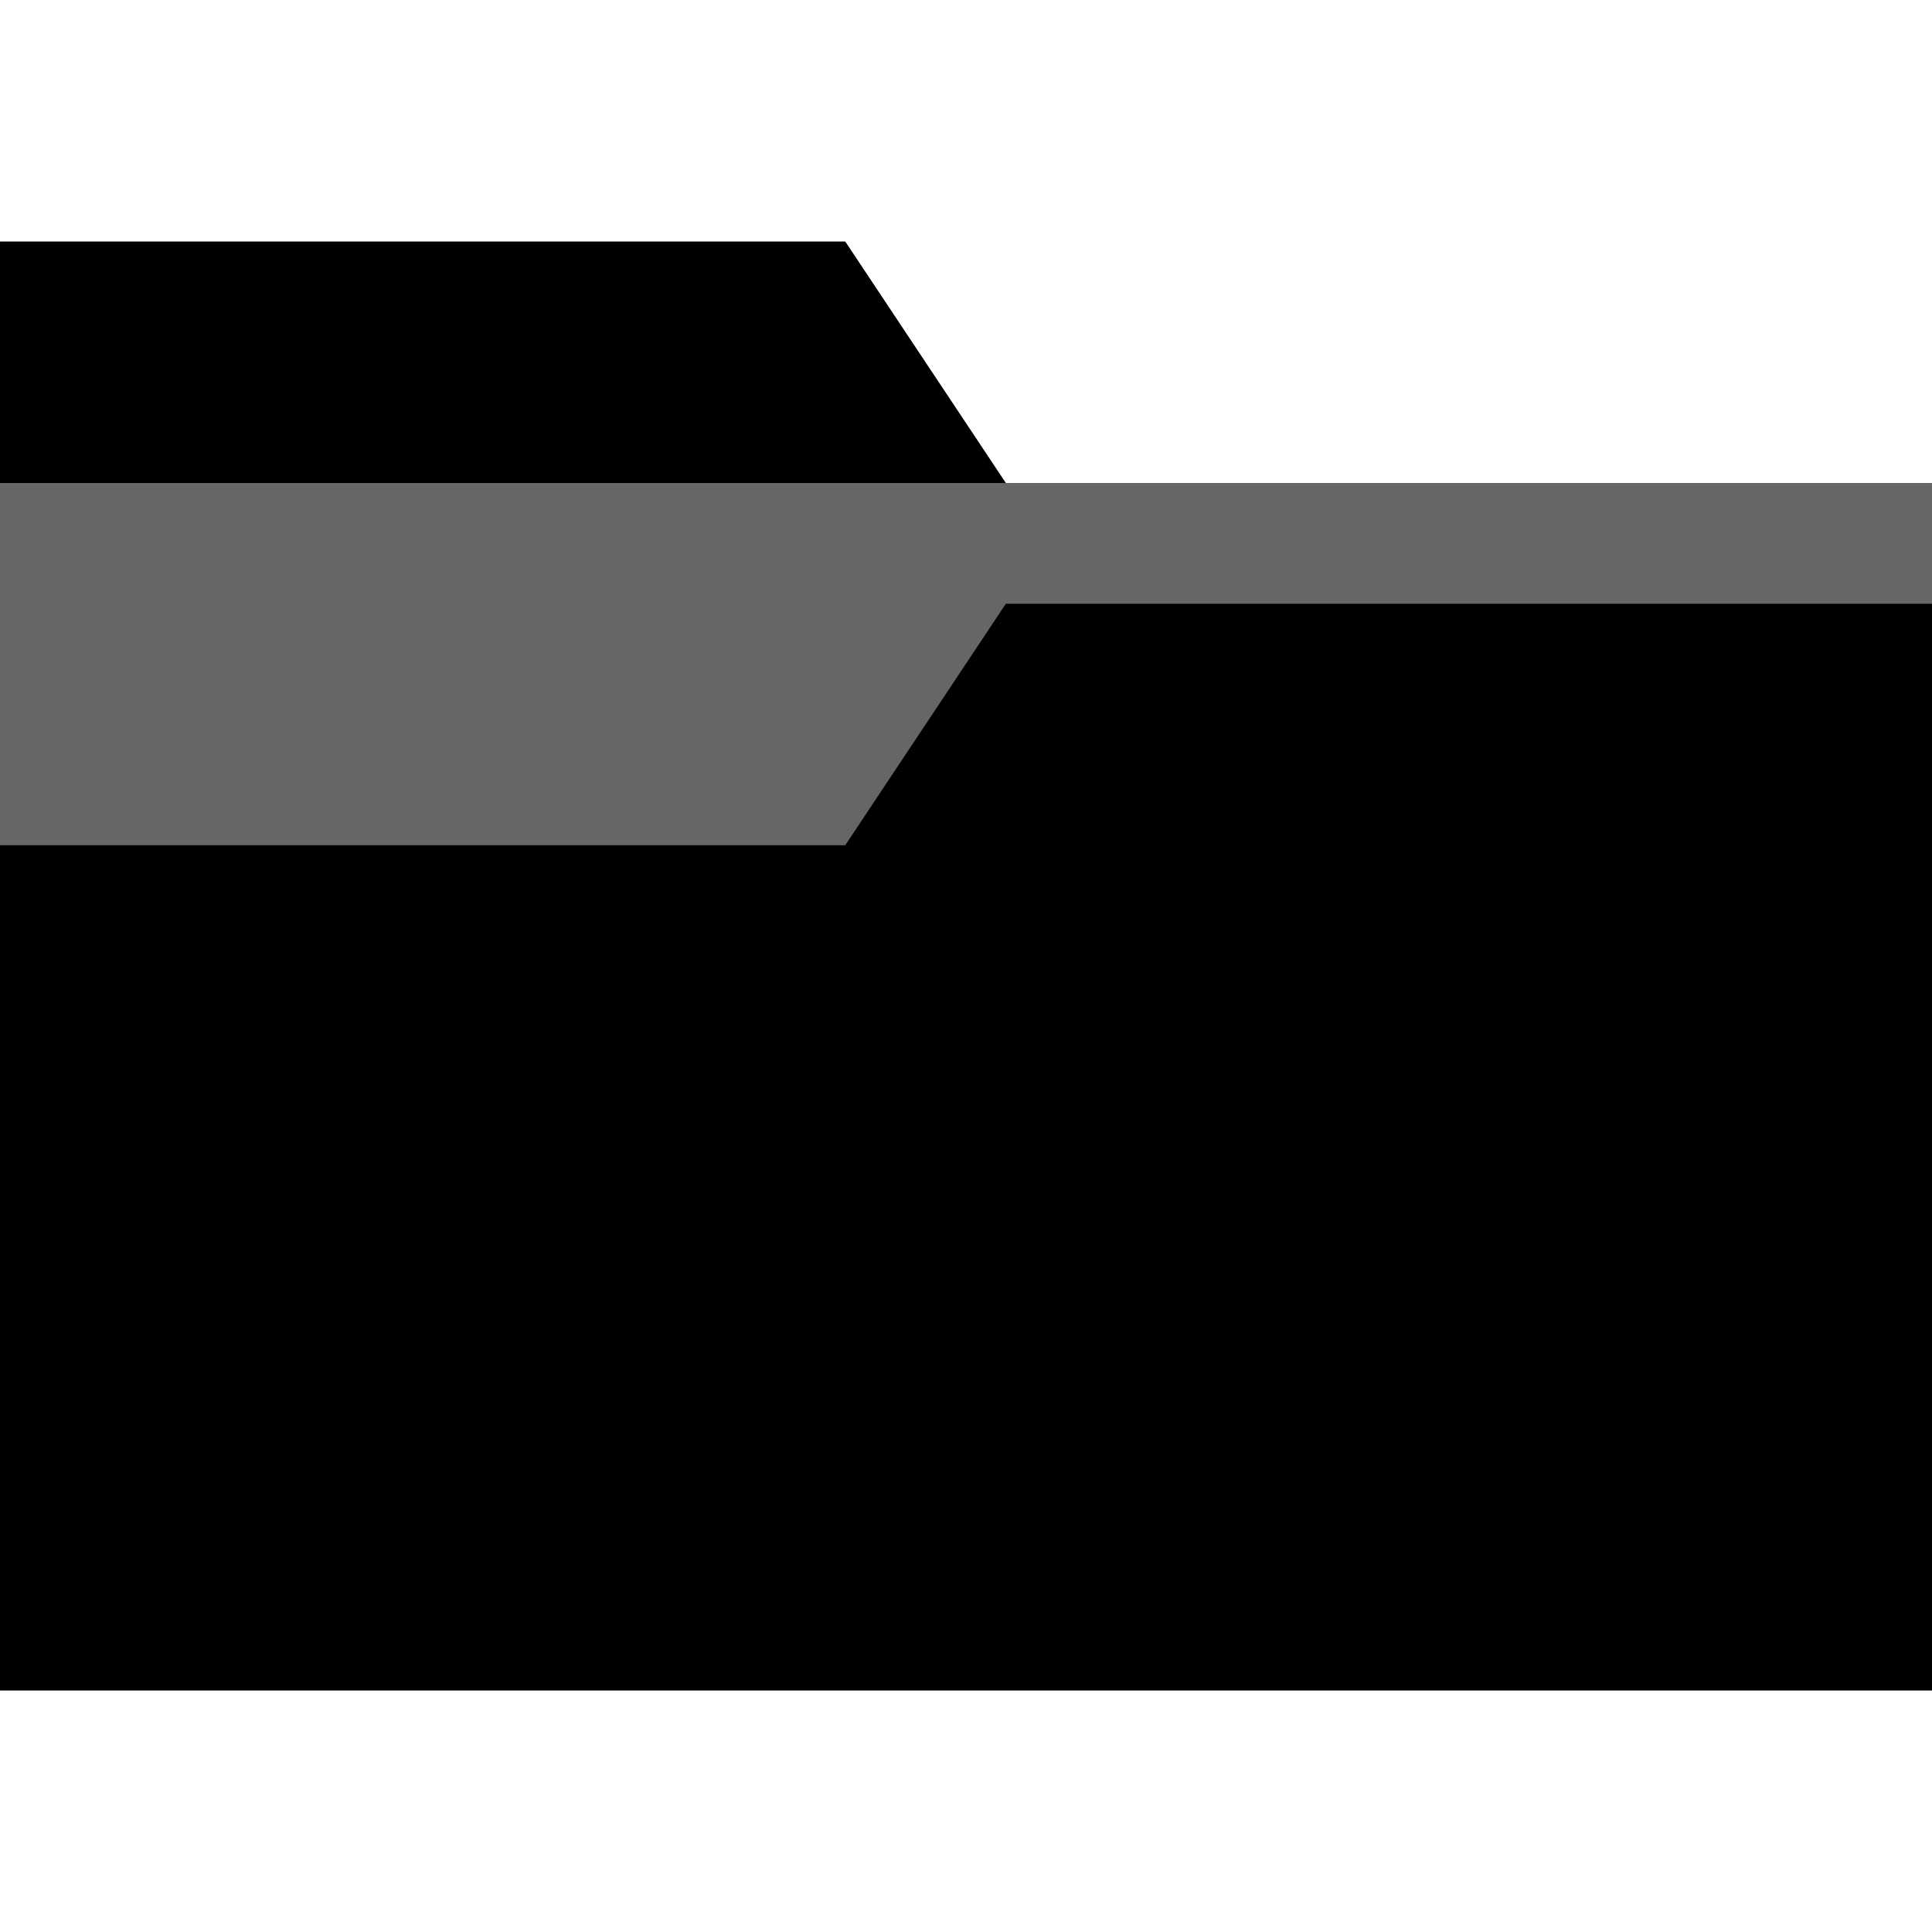 <svg xmlns="http://www.w3.org/2000/svg" width="16" height="16" zoomAndPan="disable" preserveAspectRatio="xmaxYmax"><path d="M16 4v10H0V2h7l1.33 2H16z"/><path fill="#666" d="M16 5H8.33L7 7H0V4h16v1z"/></svg>